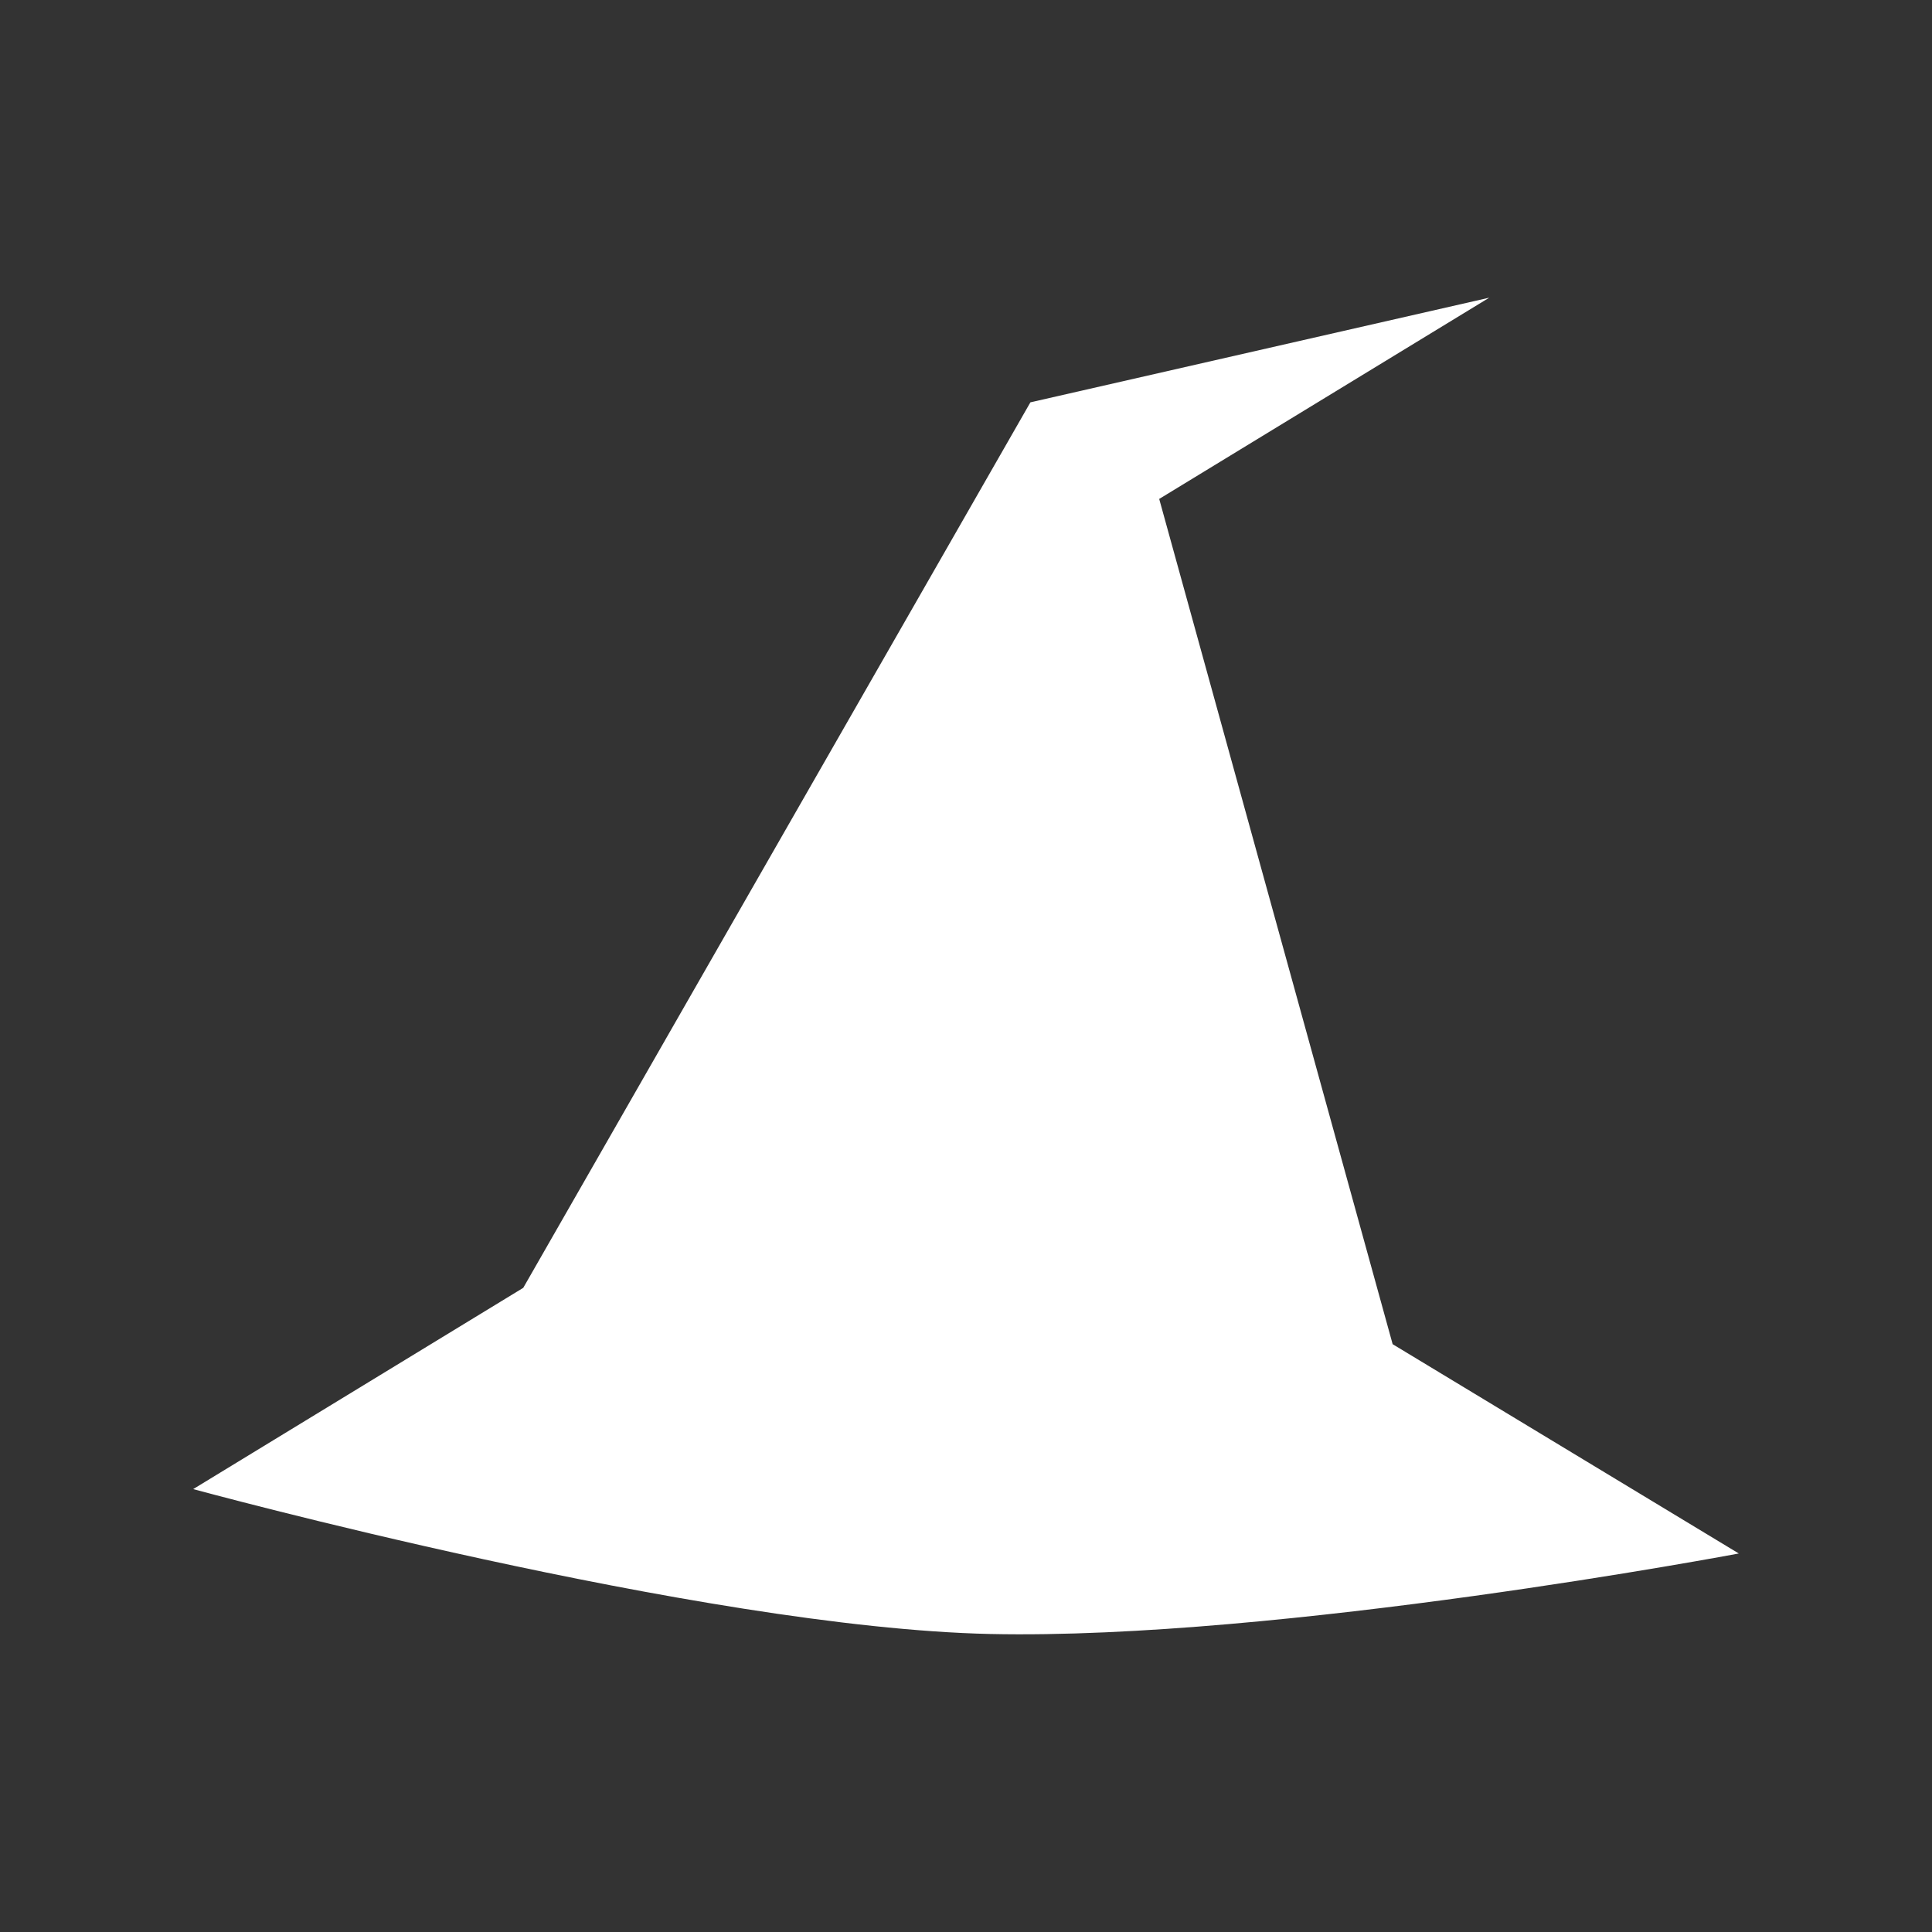<svg width="120" height="120" viewBox="0 0 120 120" fill="none" xmlns="http://www.w3.org/2000/svg">
<rect x="0" y="0" width="120" height="120" fill="#333333" stroke="none"/>
<path d="M64 24.99L92.5 18.49L72 30.99L86.5 83.49L108 96.49C108 96.49 79.464 101.88 61.5 101.49C43.536 101.099 12 92.49 12 92.49L32.5 79.99L64 24.99Z" fill="white"/>
</svg>

